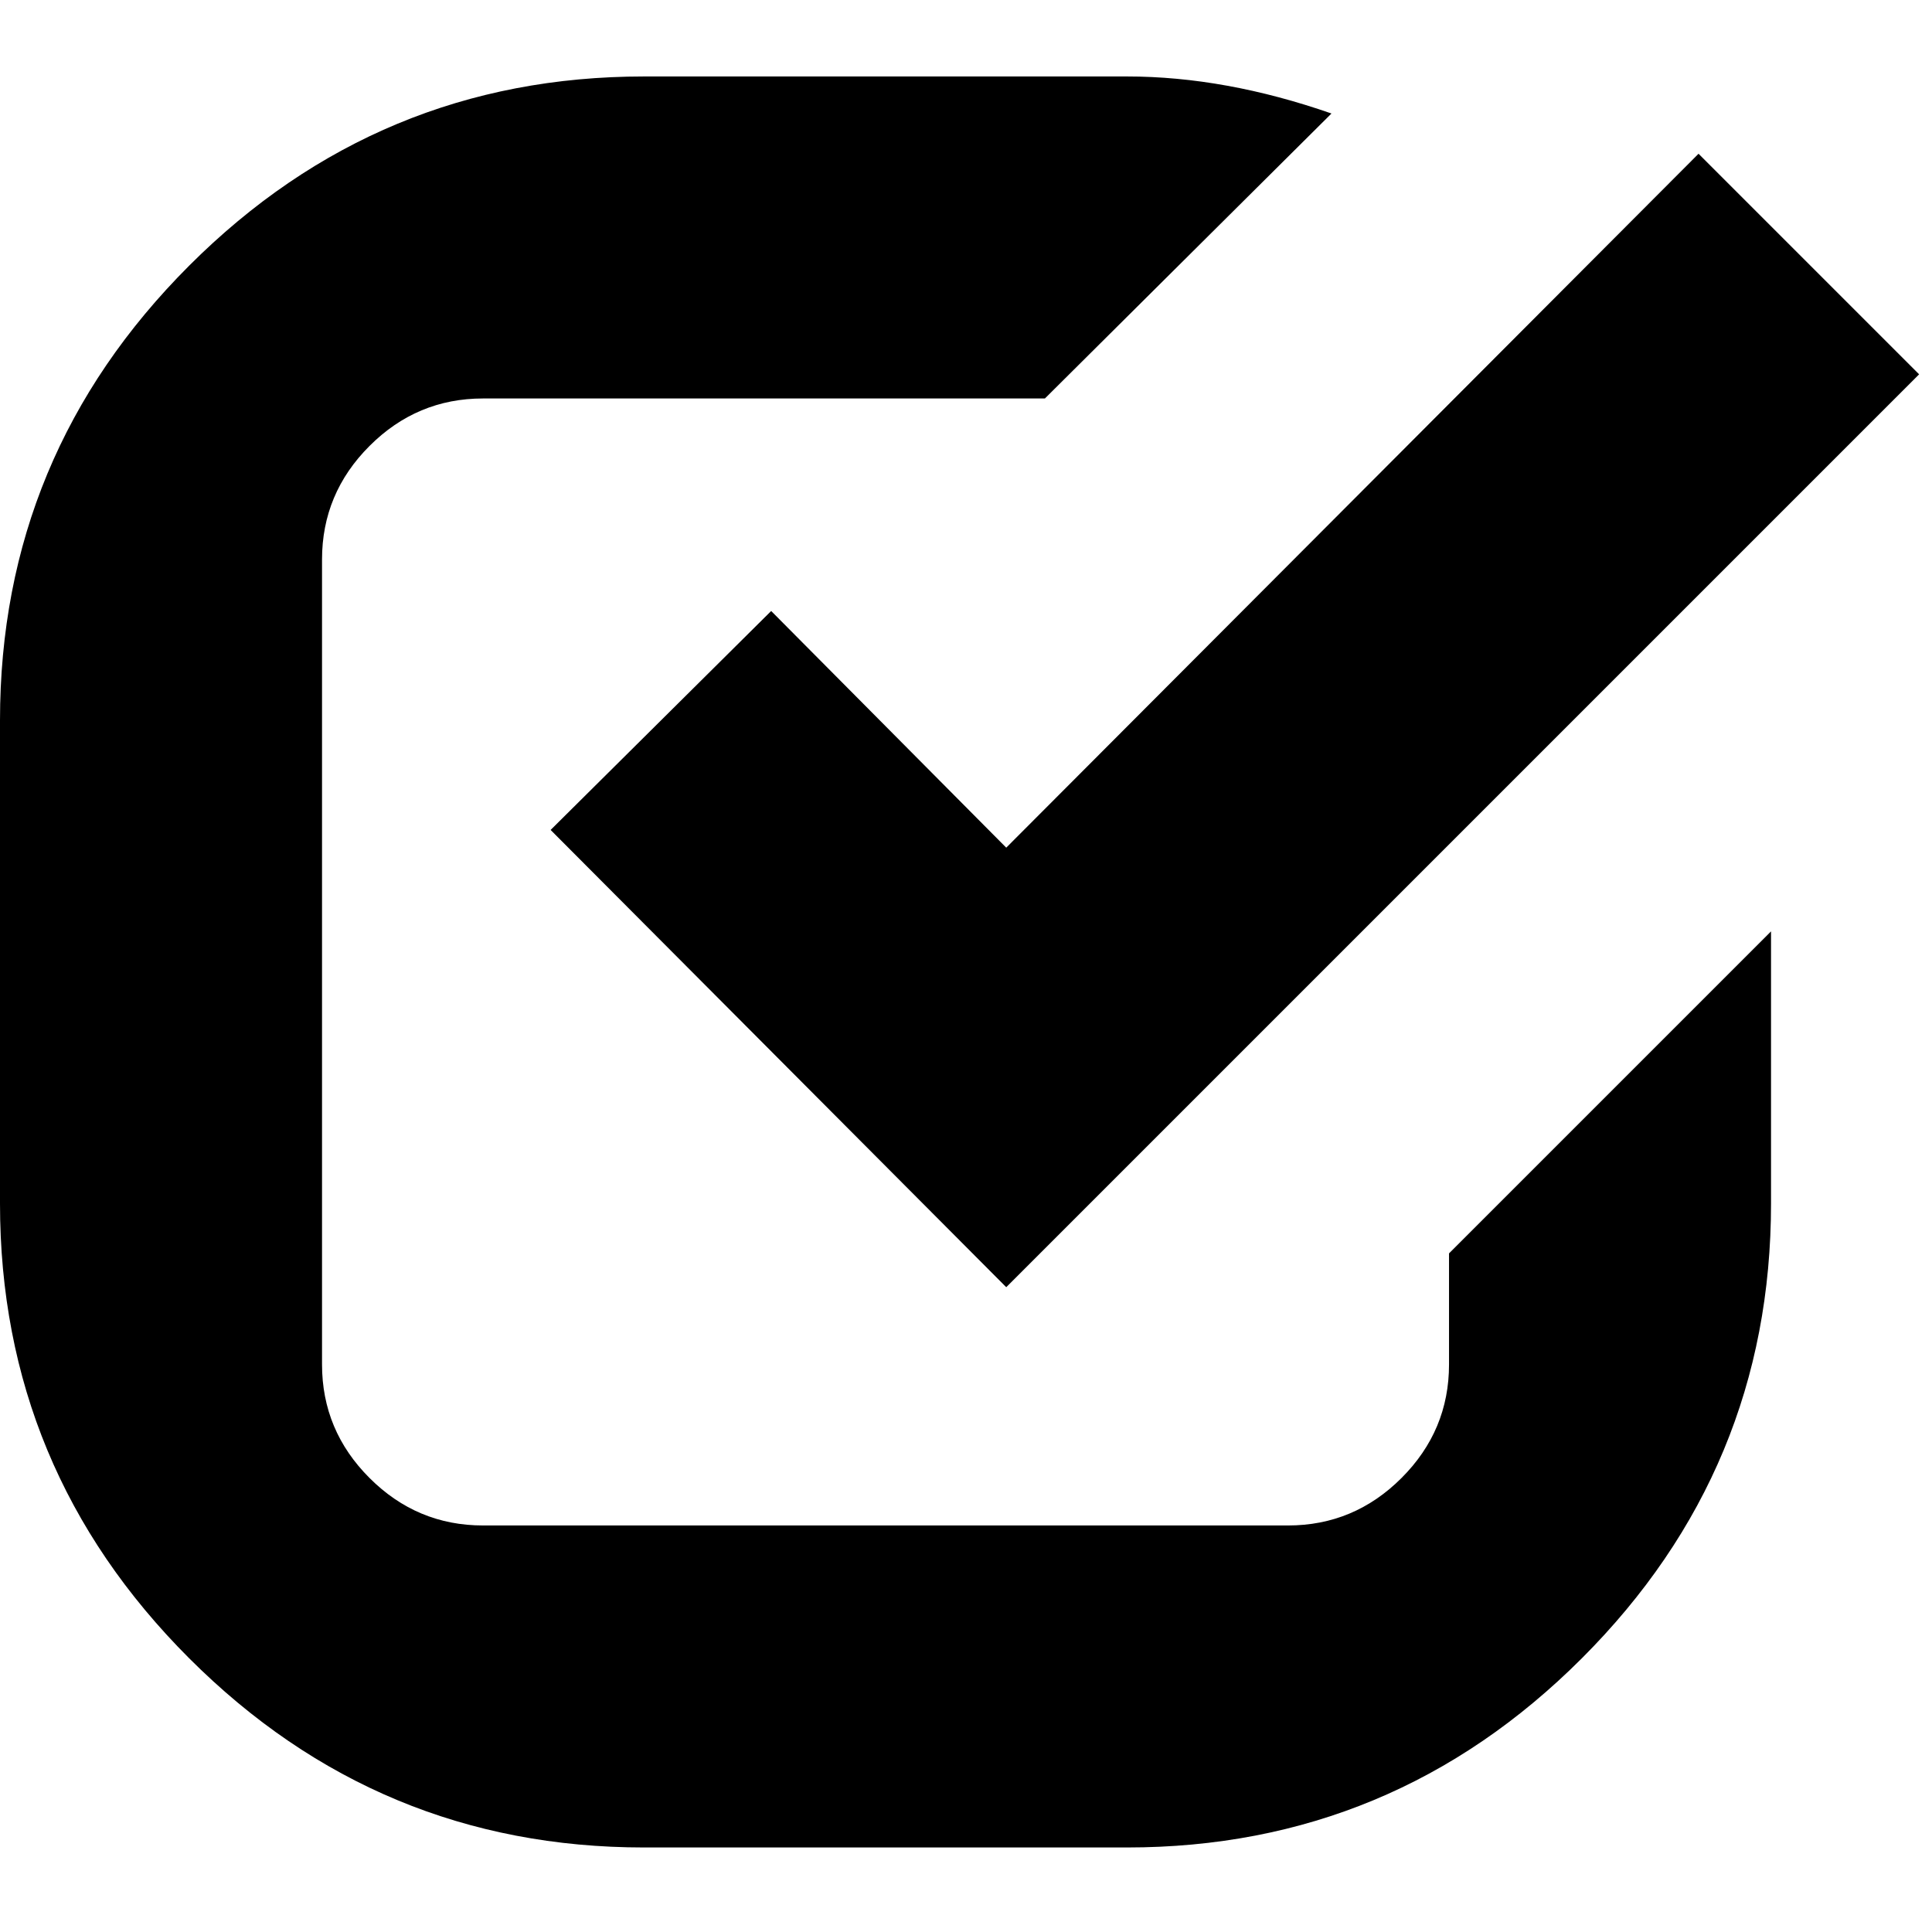 <svg xmlns="http://www.w3.org/2000/svg" viewBox="0 0 100 100">
	<path d="M0 62.292v-25q0-13.75 9.792-23.542t23.542-9.792h25q5.083 0 10.583 1.917l-14.833 14.75h-29.083q-3.417 0-5.875 2.458t-2.458 5.875v41.667q0 3.417 2.458 5.875t5.875 2.458h41.667q3.417 0 5.875-2.458t2.458-5.875v-5.75l16.667-16.667v14.083q0 13.75-9.792 23.542t-23.542 9.792h-25q-13.75 0-23.542-9.792t-9.792-23.542zM28.5 42.958l23.583 23.667 47.25-47.25-11.417-11.417-35.833 35.917-12.167-12.25z" fill="#000000" />
</svg>
